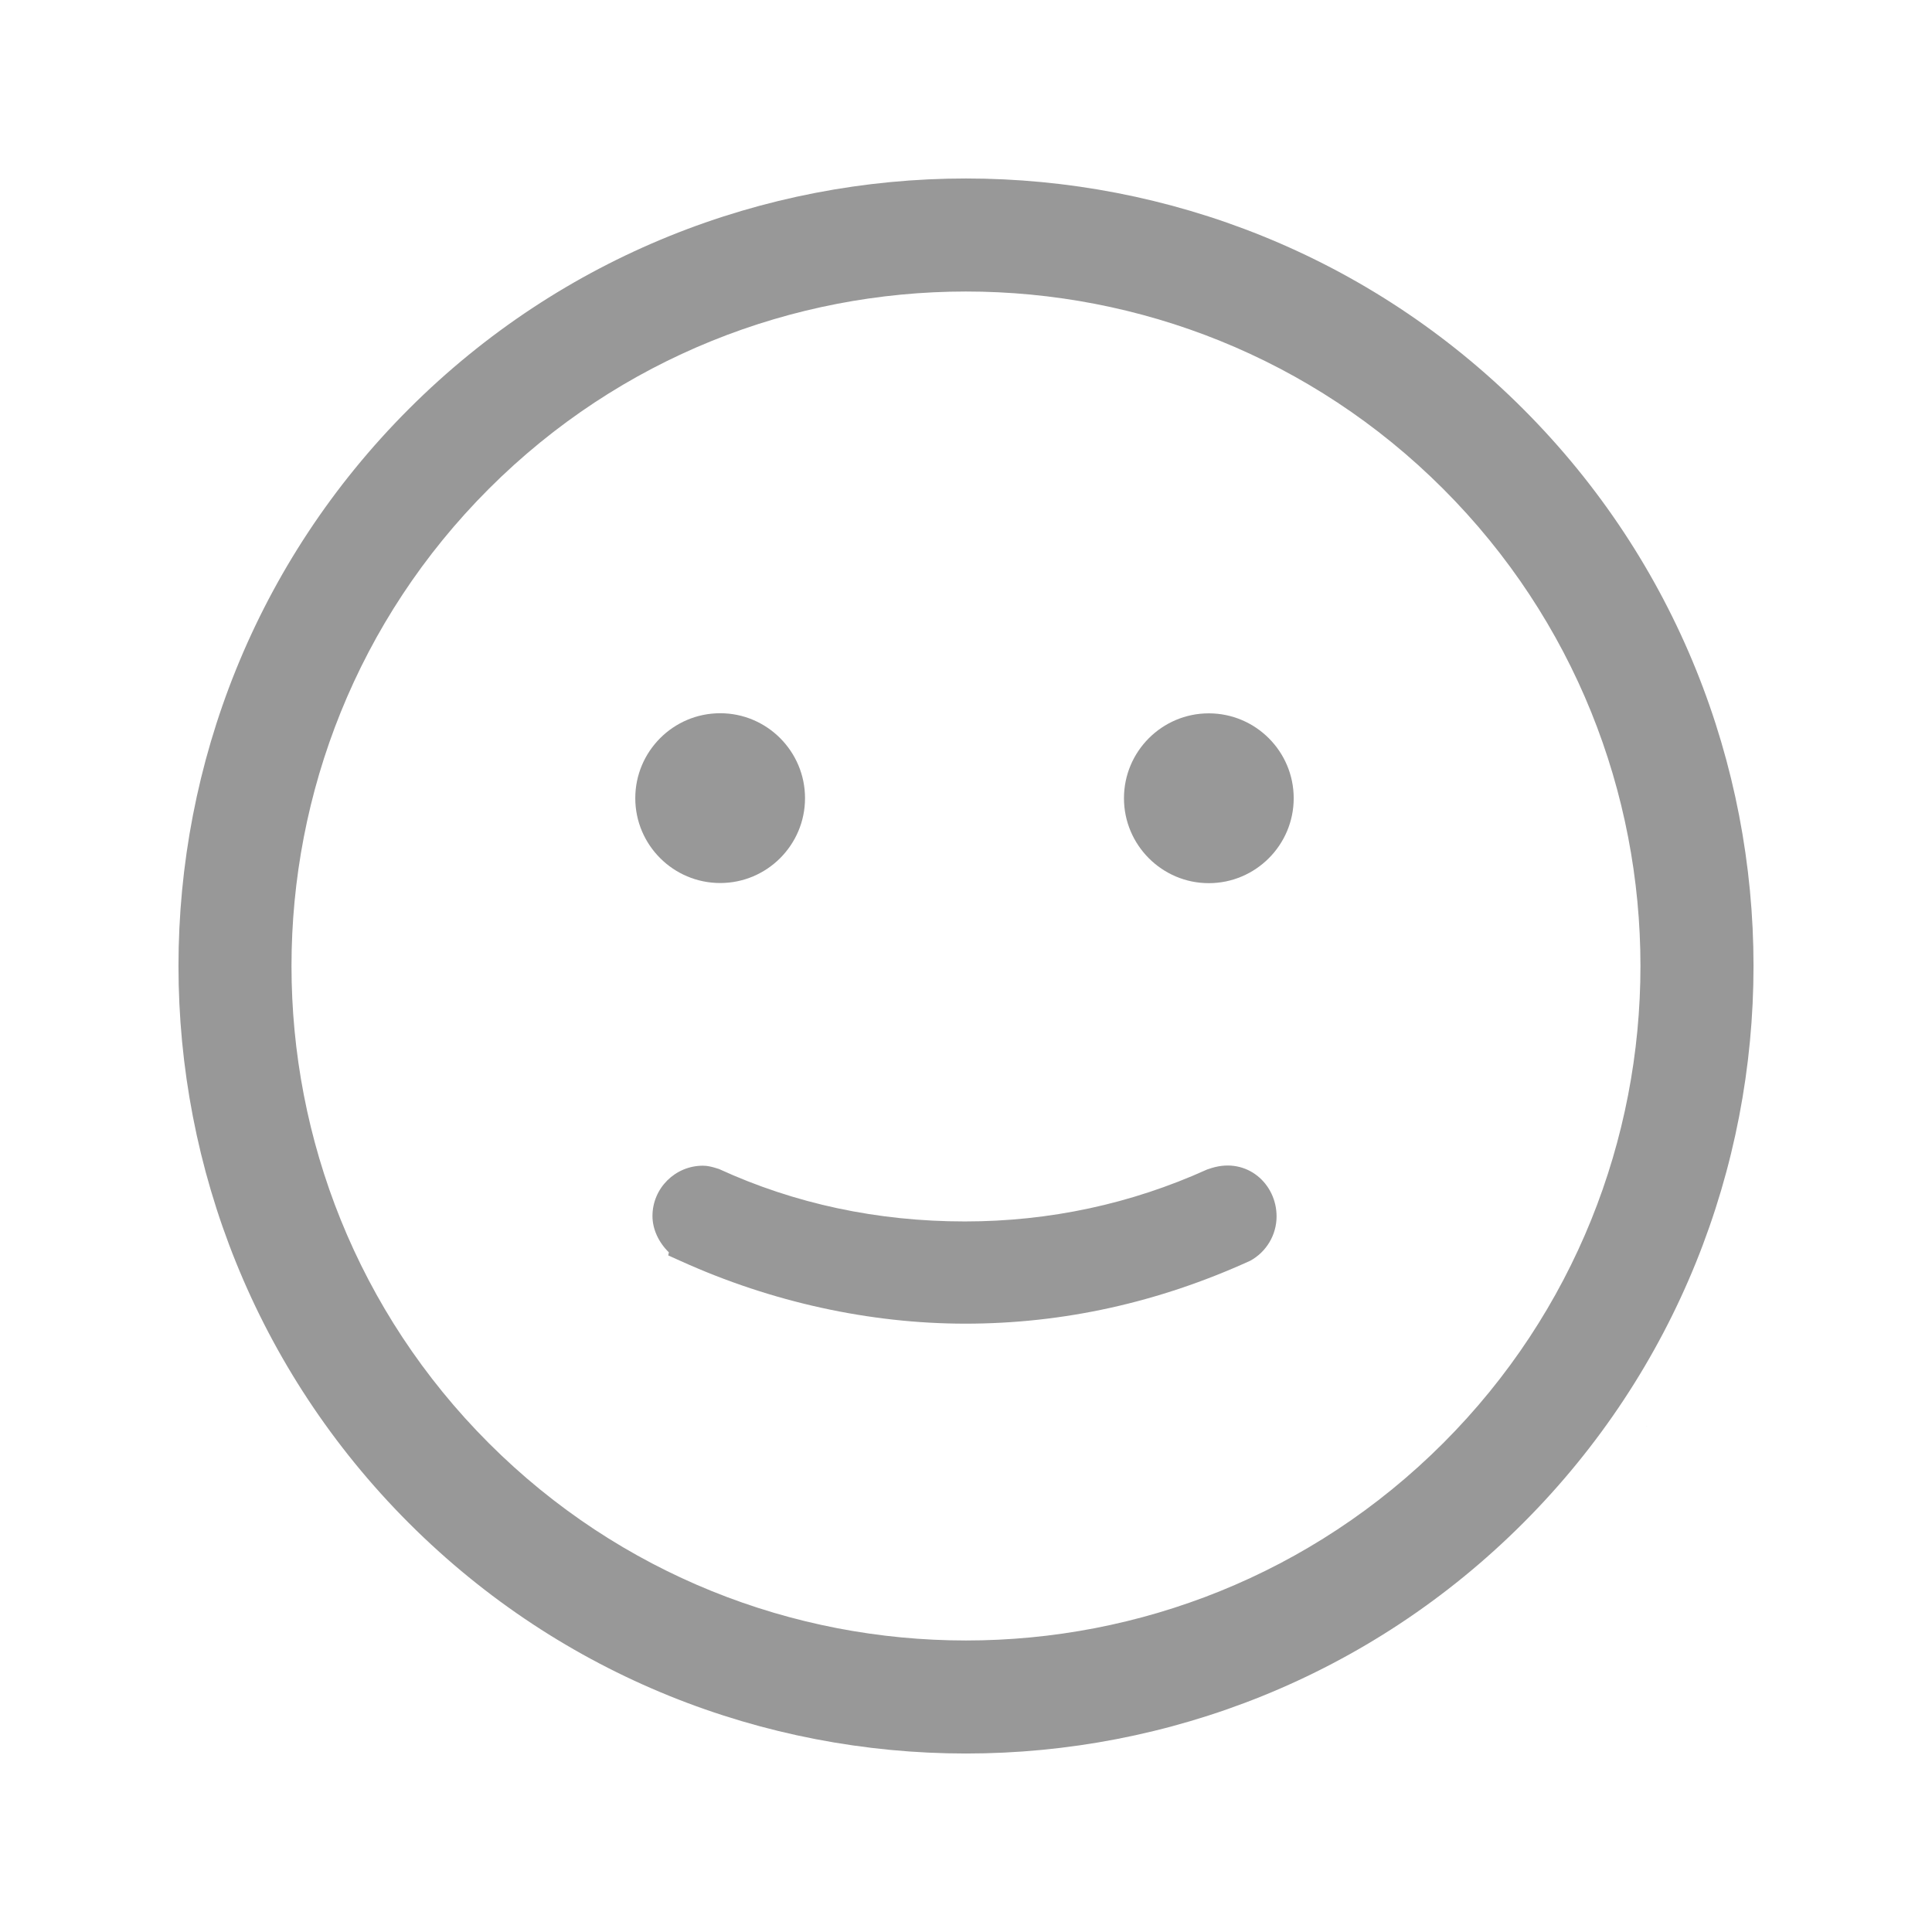 <?xml version="1.0" standalone="no"?><!DOCTYPE svg PUBLIC "-//W3C//DTD SVG 1.1//EN" "http://www.w3.org/Graphics/SVG/1.1/DTD/svg11.dtd"><svg t="1678287385092" class="icon" viewBox="0 0 1024 1024" version="1.1" xmlns="http://www.w3.org/2000/svg" p-id="32258" xmlns:xlink="http://www.w3.org/1999/xlink" width="32" height="32"><path d="M872.803 755.994 872.864 755.994 872.864 755.625Z" fill="#989898" p-id="32259"></path><path d="M807.273 216.727c-162.808-162.837-427.737-162.837-590.545 0-162.837 162.807-162.837 427.737 0 590.544 162.808 162.838 427.738 162.838 590.545 0C970.11 644.463 970.11 379.534 807.273 216.727M764.893 764.92c-139.445 139.444-366.37 139.414-505.799 0-139.459-139.474-139.459-366.355 0-505.827 139.429-139.43 366.355-139.46 505.799 0C904.336 398.521 904.336 625.476 764.893 764.92" fill="#989898" p-id="32260"></path><path d="M381.724 468.021c24.783 0 44.954-20.169 44.954-44.967 0-24.828-20.17-45.028-44.954-45.028-24.843 0-45.013 20.199-45.013 45.028C336.711 447.852 356.882 468.021 381.724 468.021" fill="#989898" p-id="32261"></path><path d="M640.68 468.095c24.812 0 45.01-20.213 45.01-45.012 0-24.827-20.198-44.997-45.01-44.997-24.785 0-44.954 20.169-44.954 44.997C595.726 447.882 615.895 468.095 640.68 468.095" fill="#989898" p-id="32262"></path><path d="M642.246 619.058l-2.454 0.798c-40.31 18.249-83.549 27.534-128.412 27.534-46.343 0-90.174-9.376-130.306-27.799l-2.425-0.742c-1.508-0.413-3.549-1.004-6.093-1.004-14.757 0-26.735 11.978-26.735 26.676 0 6.979 3.283 13.989 8.695 19.254l-0.325 1.625 6.832 3.076c47.911 21.68 100.021 33.096 150.682 33.096 51.608 0 102.18-11.12 150.979-33.362 8.575-4.703 13.928-13.722 13.928-23.511C676.612 627.459 661.028 613.291 642.246 619.058" fill="#989898" p-id="32263"></path></svg>